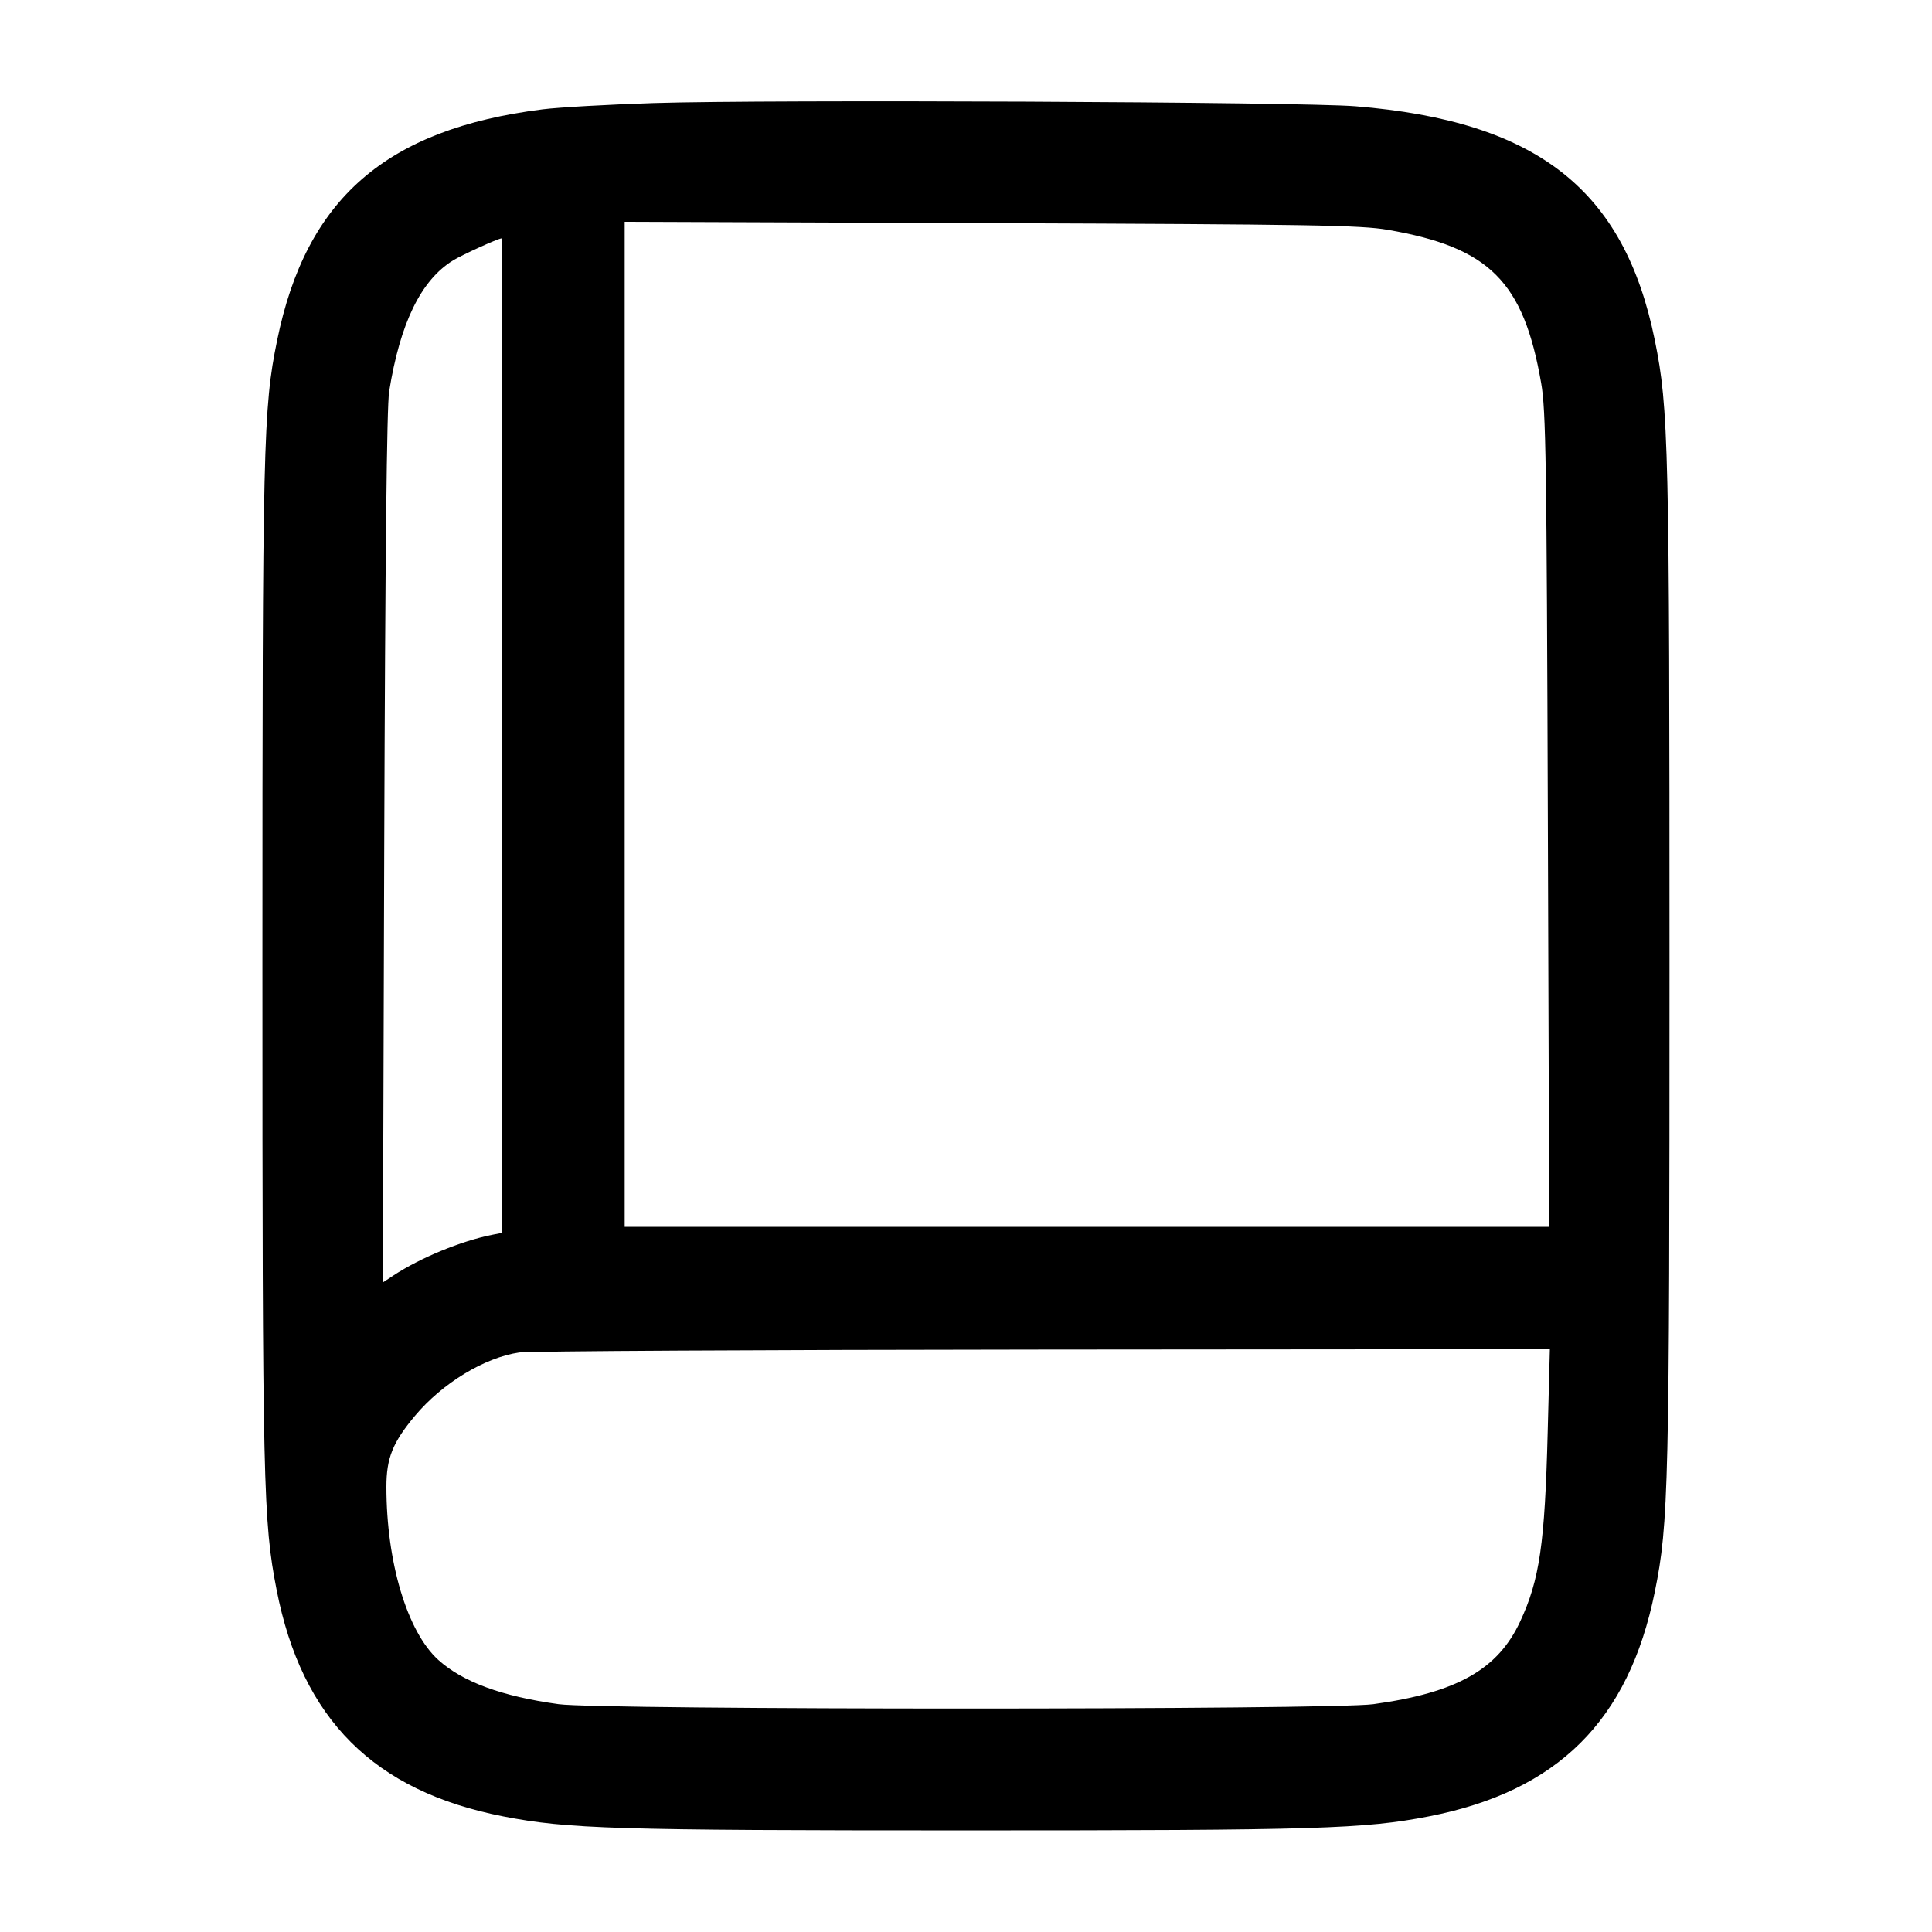 <svg width="24" height="24" viewBox="0 0 24 24" fill="none" xmlns="http://www.w3.org/2000/svg"><path d="M8.120 1.280 C 7.559 1.298,6.938 1.333,6.740 1.358 C 4.794 1.603,3.801 2.469,3.442 4.231 C 3.270 5.073,3.260 5.495,3.260 12.000 C 3.260 18.466,3.270 18.897,3.436 19.749 C 3.750 21.356,4.644 22.250,6.251 22.564 C 7.052 22.720,7.642 22.738,12.000 22.738 C 16.358 22.738,16.948 22.720,17.749 22.564 C 19.352 22.251,20.232 21.376,20.557 19.772 C 20.729 18.925,20.739 18.468,20.739 12.000 C 20.739 5.532,20.729 5.075,20.557 4.228 C 20.177 2.352,19.093 1.504,16.840 1.320 C 16.170 1.265,9.542 1.235,8.120 1.280 M17.240 2.855 C 18.503 3.073,18.926 3.496,19.145 4.760 C 19.204 5.096,19.213 5.730,19.228 10.190 L 19.245 15.240 13.502 15.240 L 7.760 15.240 7.760 8.997 L 7.760 2.755 12.310 2.772 C 16.295 2.787,16.907 2.797,17.240 2.855 M6.240 9.137 L 6.240 15.314 6.110 15.340 C 5.728 15.416,5.219 15.626,4.888 15.844 L 4.756 15.931 4.773 10.535 C 4.785 6.897,4.805 5.050,4.834 4.864 C 4.970 4.014,5.229 3.481,5.628 3.235 C 5.740 3.166,6.179 2.966,6.230 2.961 C 6.236 2.960,6.240 5.740,6.240 9.137 M19.226 17.790 C 19.190 19.182,19.126 19.623,18.883 20.145 C 18.606 20.740,18.094 21.028,17.060 21.170 C 16.543 21.242,7.457 21.242,6.940 21.170 C 6.236 21.073,5.748 20.894,5.445 20.620 C 5.059 20.271,4.800 19.408,4.800 18.470 C 4.800 18.113,4.878 17.919,5.154 17.589 C 5.495 17.182,6.019 16.864,6.450 16.801 C 6.565 16.784,9.493 16.768,12.956 16.765 L 19.253 16.760 19.226 17.790 " stroke="none" fill-rule="evenodd" fill="black"></path></svg>